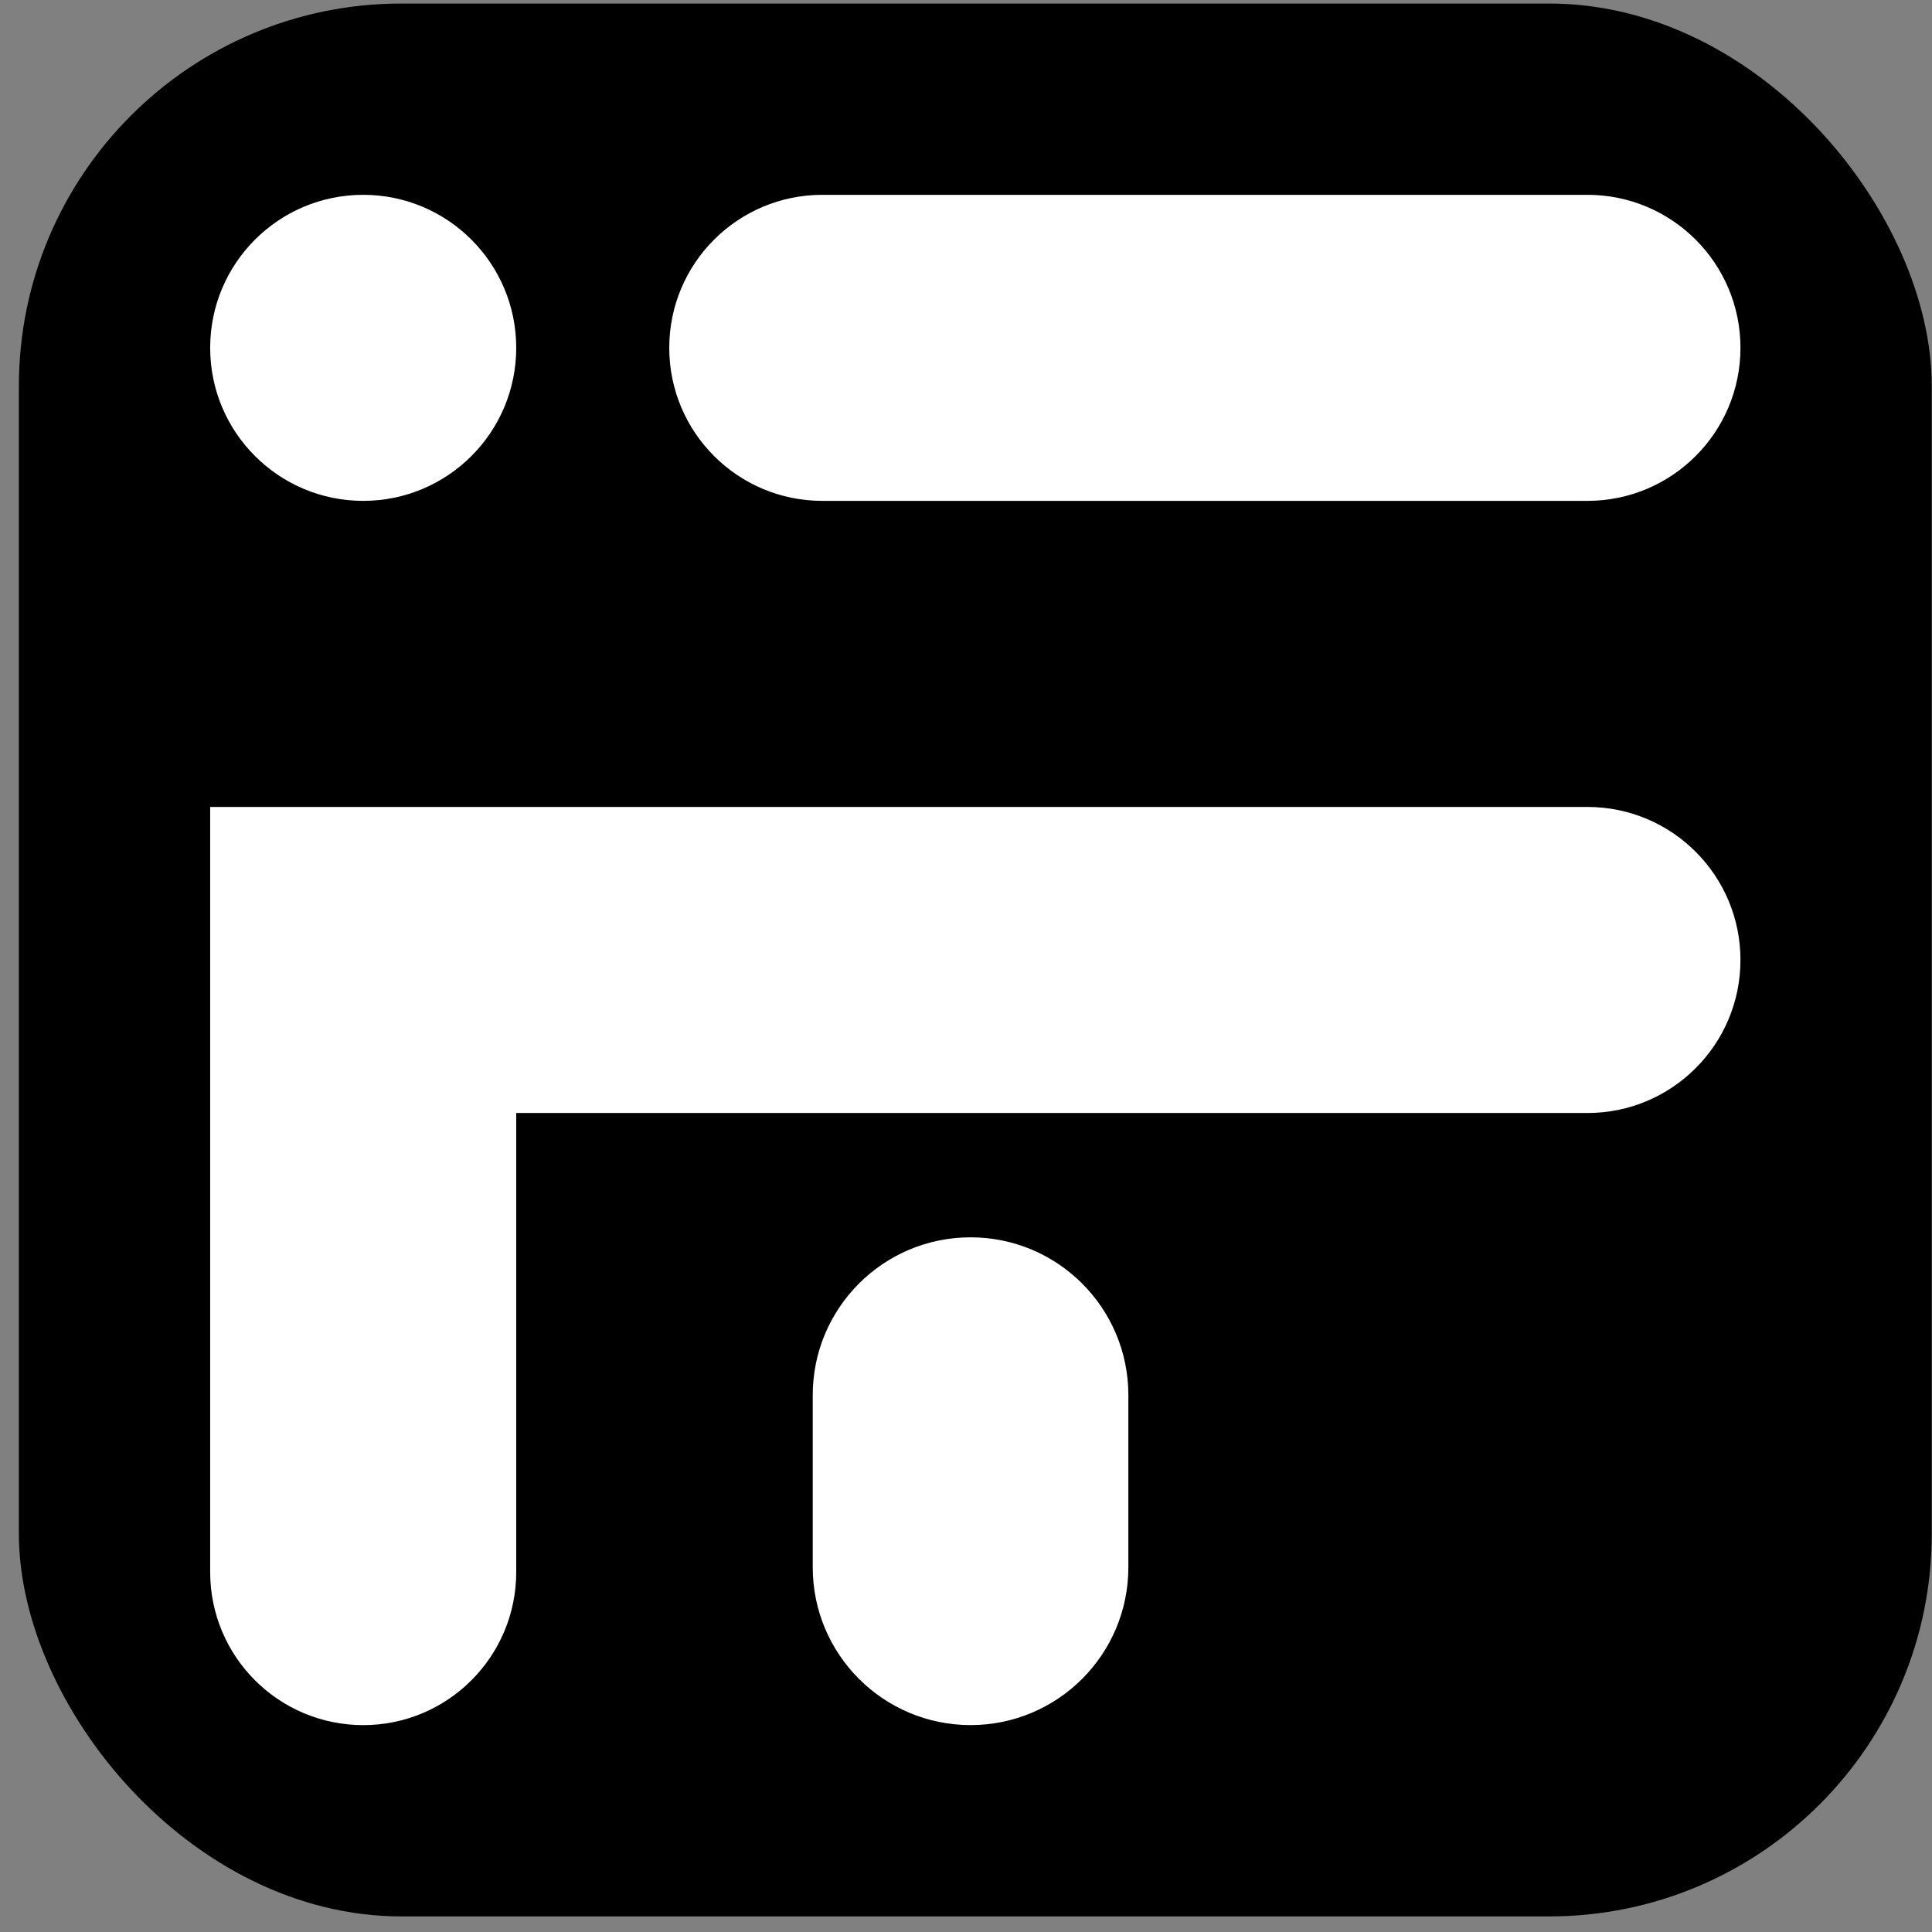 <svg width="101" height="101" viewBox="0 0 101 101" fill="none" xmlns="http://www.w3.org/2000/svg">
<rect x="0" y="0" width="101" height="101" fill="#808080" stroke="none"/>
<rect x="0.987" y="0.185" width="100" height="100" rx="20" fill="black"/>
<path d="M42.987 10.185C38.569 10.185 34.987 13.766 34.987 18.184C34.987 22.603 38.569 26.184 42.987 26.184H82.987C87.406 26.184 90.987 22.603 90.987 18.184C90.987 13.766 87.406 10.185 82.987 10.185H42.987Z" fill="white"/>
<path d="M10.987 42.185V82.185C10.987 86.603 14.569 90.185 18.987 90.185C23.406 90.185 26.987 86.603 26.987 82.185V58.185H82.987C87.406 58.185 90.987 54.603 90.987 50.185C90.987 45.766 87.406 42.185 82.987 42.185H10.987Z" fill="white"/>
<path d="M50.739 64.684C55.295 64.684 58.988 68.377 58.988 72.933V81.934C58.988 86.49 55.295 90.183 50.739 90.183C46.182 90.183 42.488 86.49 42.488 81.934V72.933C42.488 68.377 46.182 64.684 50.739 64.684Z" fill="white"/>
<path d="M18.987 26.184C23.406 26.184 26.987 22.603 26.987 18.184C26.987 13.766 23.406 10.185 18.987 10.185C14.569 10.185 10.987 13.766 10.987 18.184C10.987 22.603 14.569 26.184 18.987 26.184Z" fill="white"/>
</svg>
